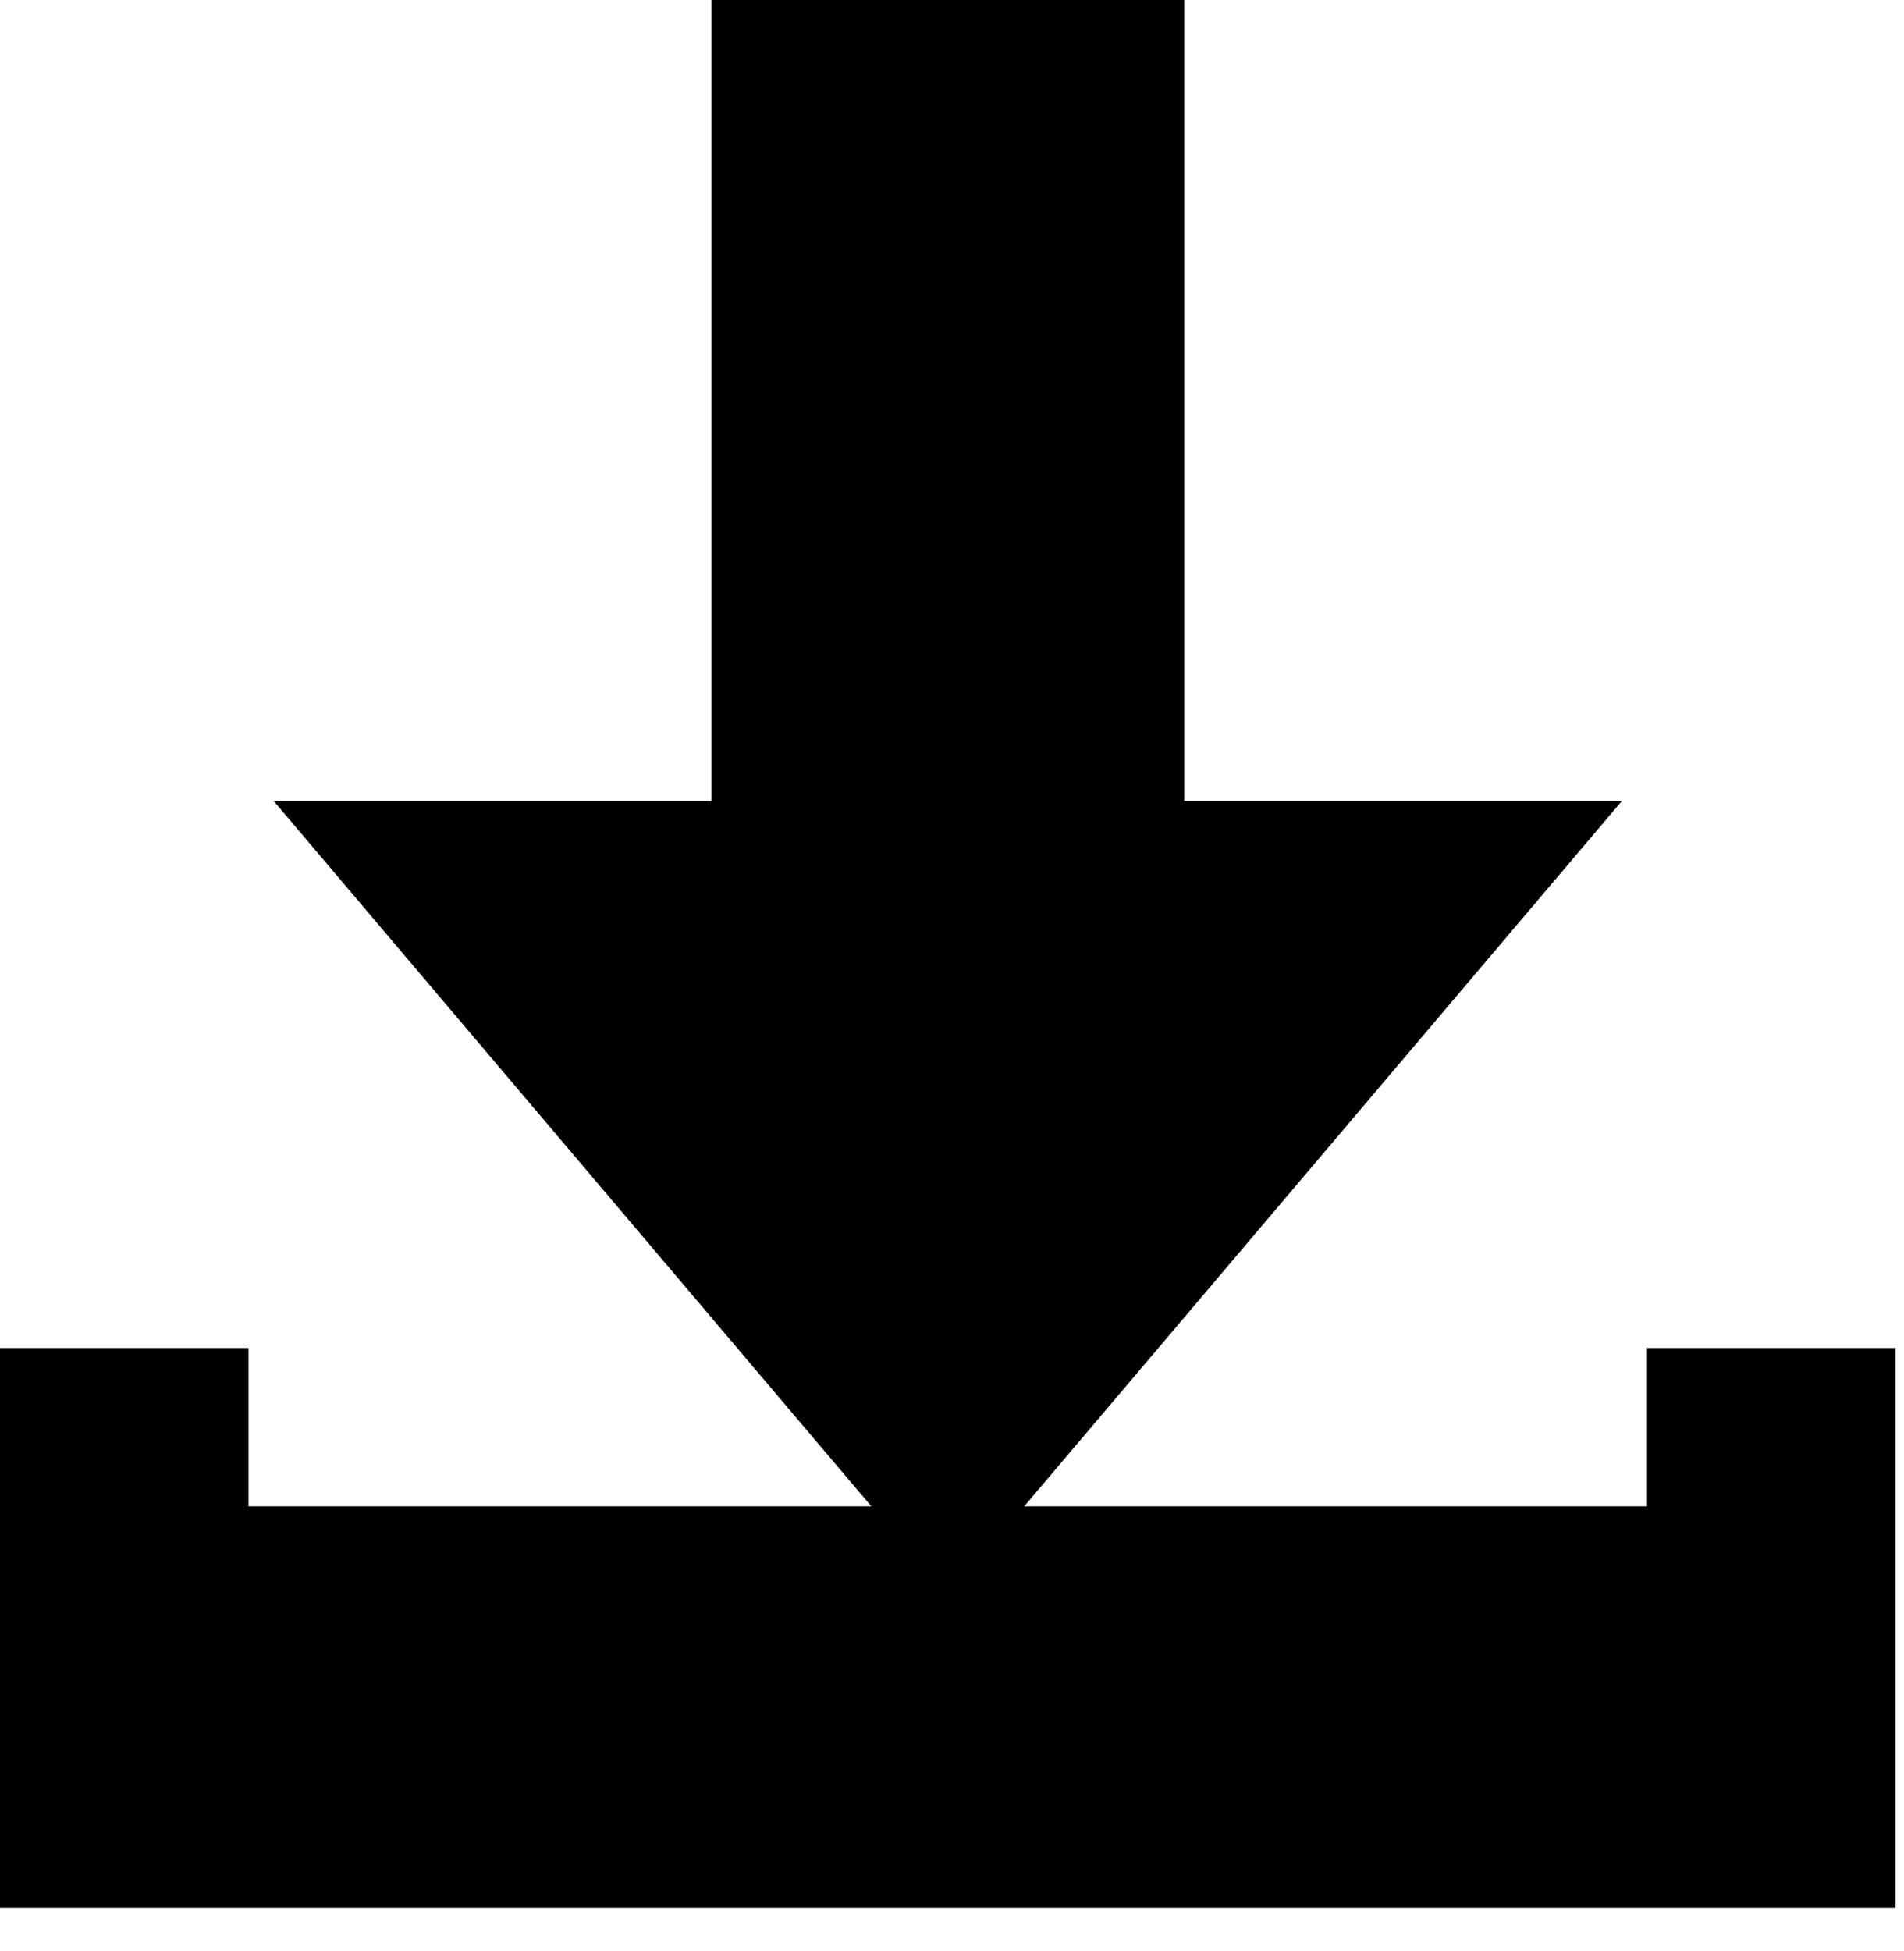 <?xml version="1.0" encoding="UTF-8"?>
<svg width="41px" height="42px" viewBox="0 0 41 42" version="1.1" xmlns="http://www.w3.org/2000/svg" xmlns:xlink="http://www.w3.org/1999/xlink">
    <!-- Generator: Sketch 45.2 (43514) - http://www.bohemiancoding.com/sketch -->
    <title>glyph-download</title>
    <desc>Created with Sketch.</desc>
    <defs></defs>
    <g id="Symbols" stroke="none" stroke-width="1" fill="none" fill-rule="evenodd">
        <g id="glyph-download" fill="#000000">
            <path d="M20.409,0 L25.499,0 L25.499,17.243 L34.925,17.243 L22.055,32.428 L35.466,32.428 L35.466,29.019 L40.818,29.019 L40.818,41.074 L20.409,41.074 L0,41.074 L0,29.019 L5.352,29.019 L5.352,32.428 L18.763,32.428 L5.893,17.243 L15.32,17.243 L15.32,0 L20.409,0 Z" id="Combined-Shape"></path>
        </g>
    </g>
</svg>